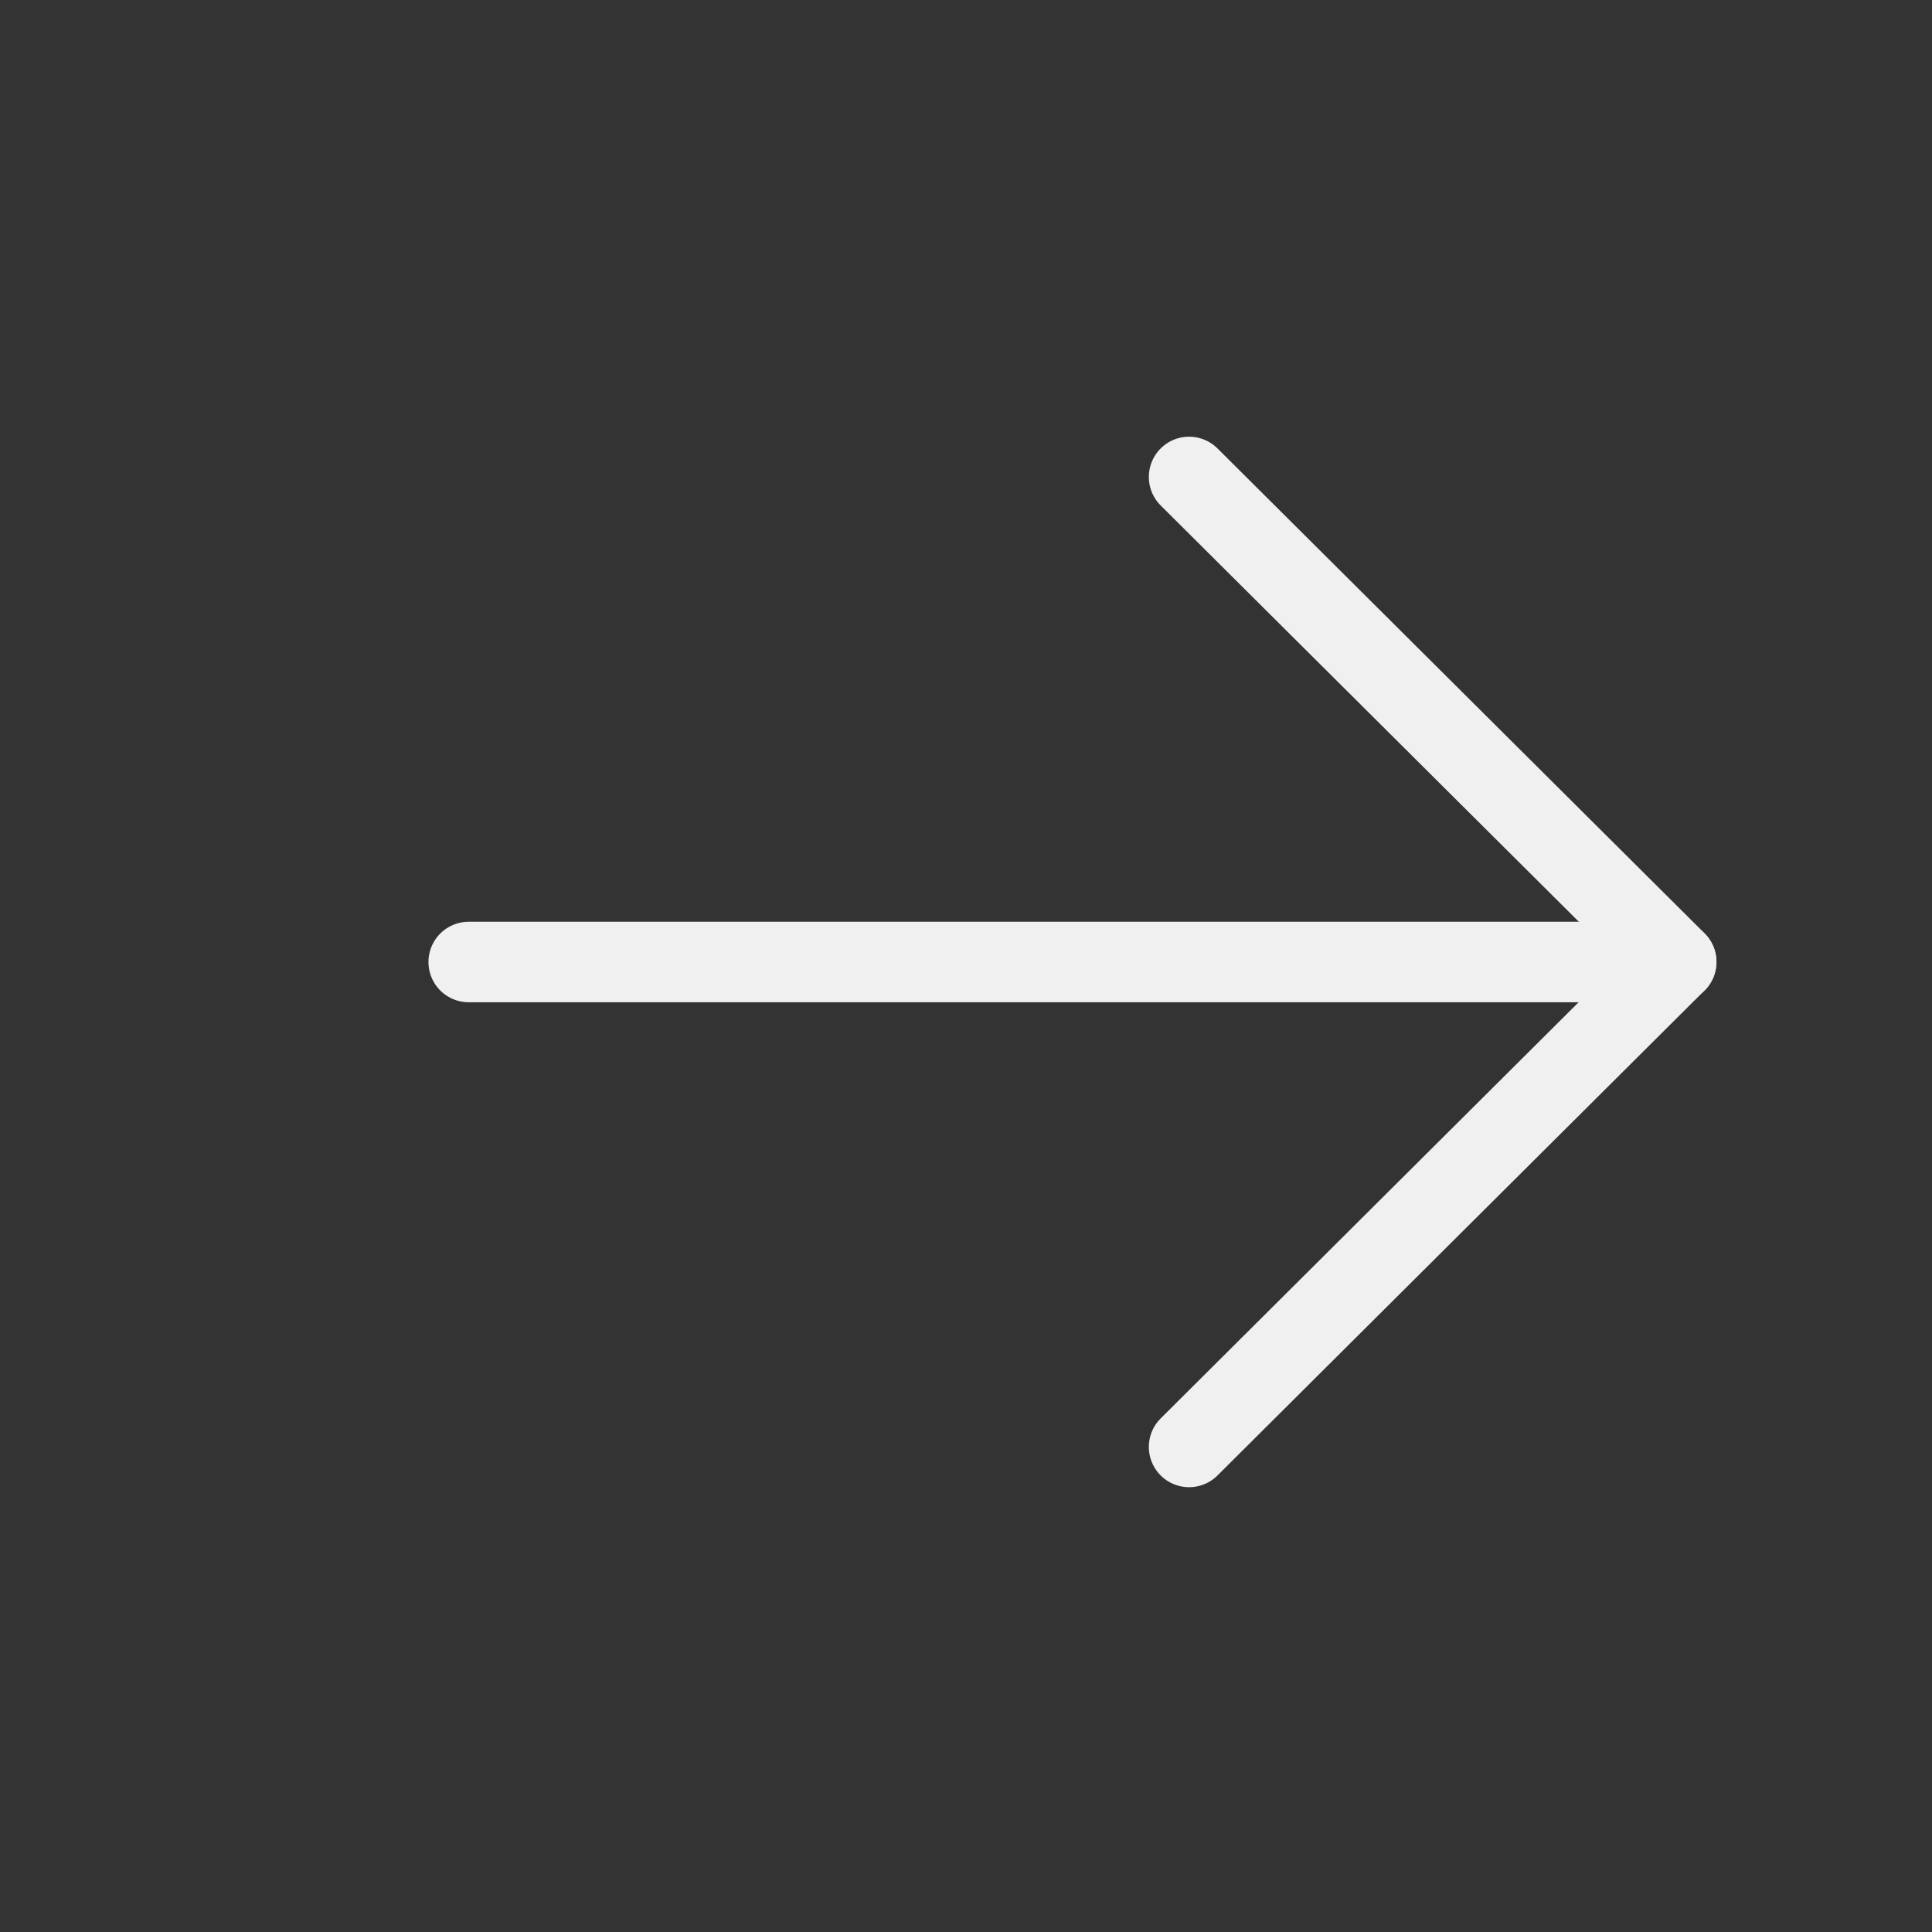 <svg width="100%" height="100%" style="overflow:visible;" preserveAspectRatio="none" viewBox="0 0 15 15" fill="none" xmlns="http://www.w3.org/2000/svg">
<rect x="0" y="0" width="15" height="15" fill="#333333" stroke="none"/>
<path d="M13.014 7.469H3.639" stroke="#F0F0F0" stroke-width="0.625" stroke-linecap="round" stroke-linejoin="round"/>
<path d="M9.232 3.703L13.014 7.468L9.232 11.234" stroke="#F0F0F0" stroke-width="0.625" stroke-linecap="round" stroke-linejoin="round"/>
</svg>
